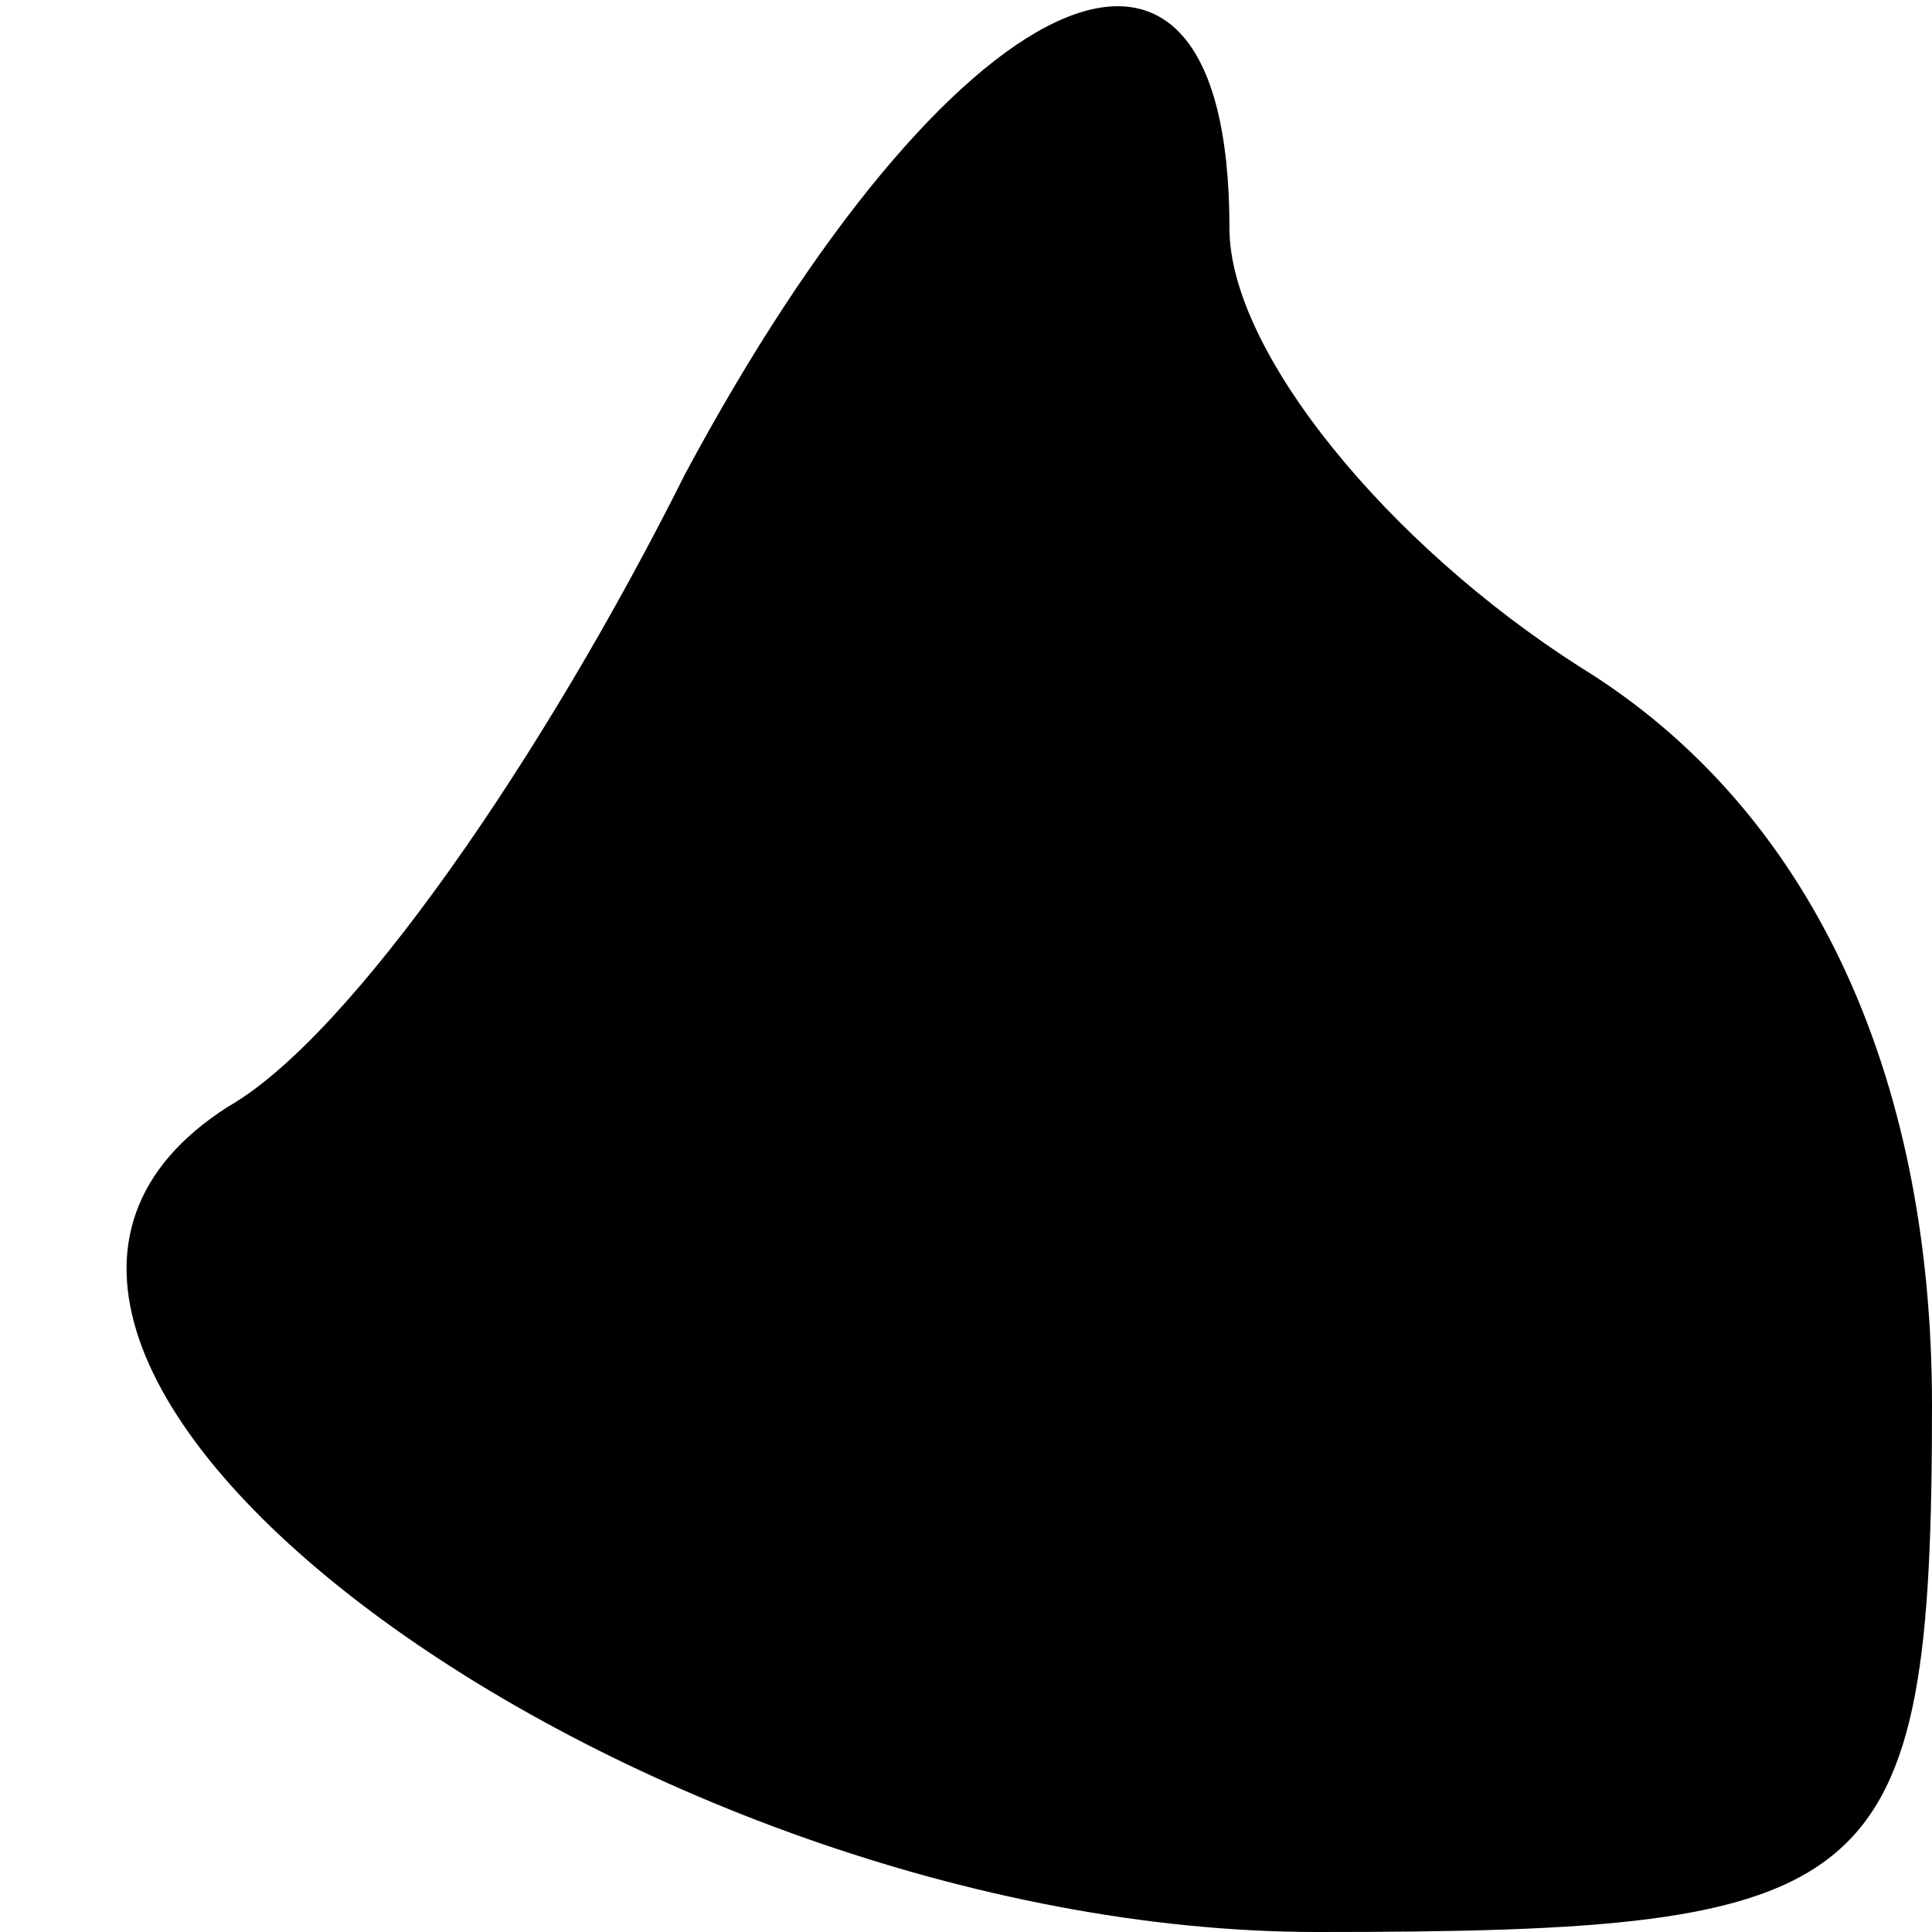 <?xml version="1.0" standalone="no"?>
<!DOCTYPE svg PUBLIC "-//W3C//DTD SVG 20010904//EN"
 "http://www.w3.org/TR/2001/REC-SVG-20010904/DTD/svg10.dtd">
<svg version="1.0" xmlns="http://www.w3.org/2000/svg"
 width="11pt" height="11pt" viewBox="0 0 11 11"
 preserveAspectRatio="xMidYMid meet">
<g transform="translate(0,11) scale(0.1,-0.1)"
fill="#000000" stroke="none">
<path fill="#000000" stroke="none" d="M39 83 c-8 -16 -19 -32 -26 -36 -22
-14 23 -47 62 -47 32 0 35 2 35 30 0 19 -7 34 -20 42 -11 7 -20 18 -20 25 0
22 -16 14 -31 -14z"/>
</g>
</svg>
